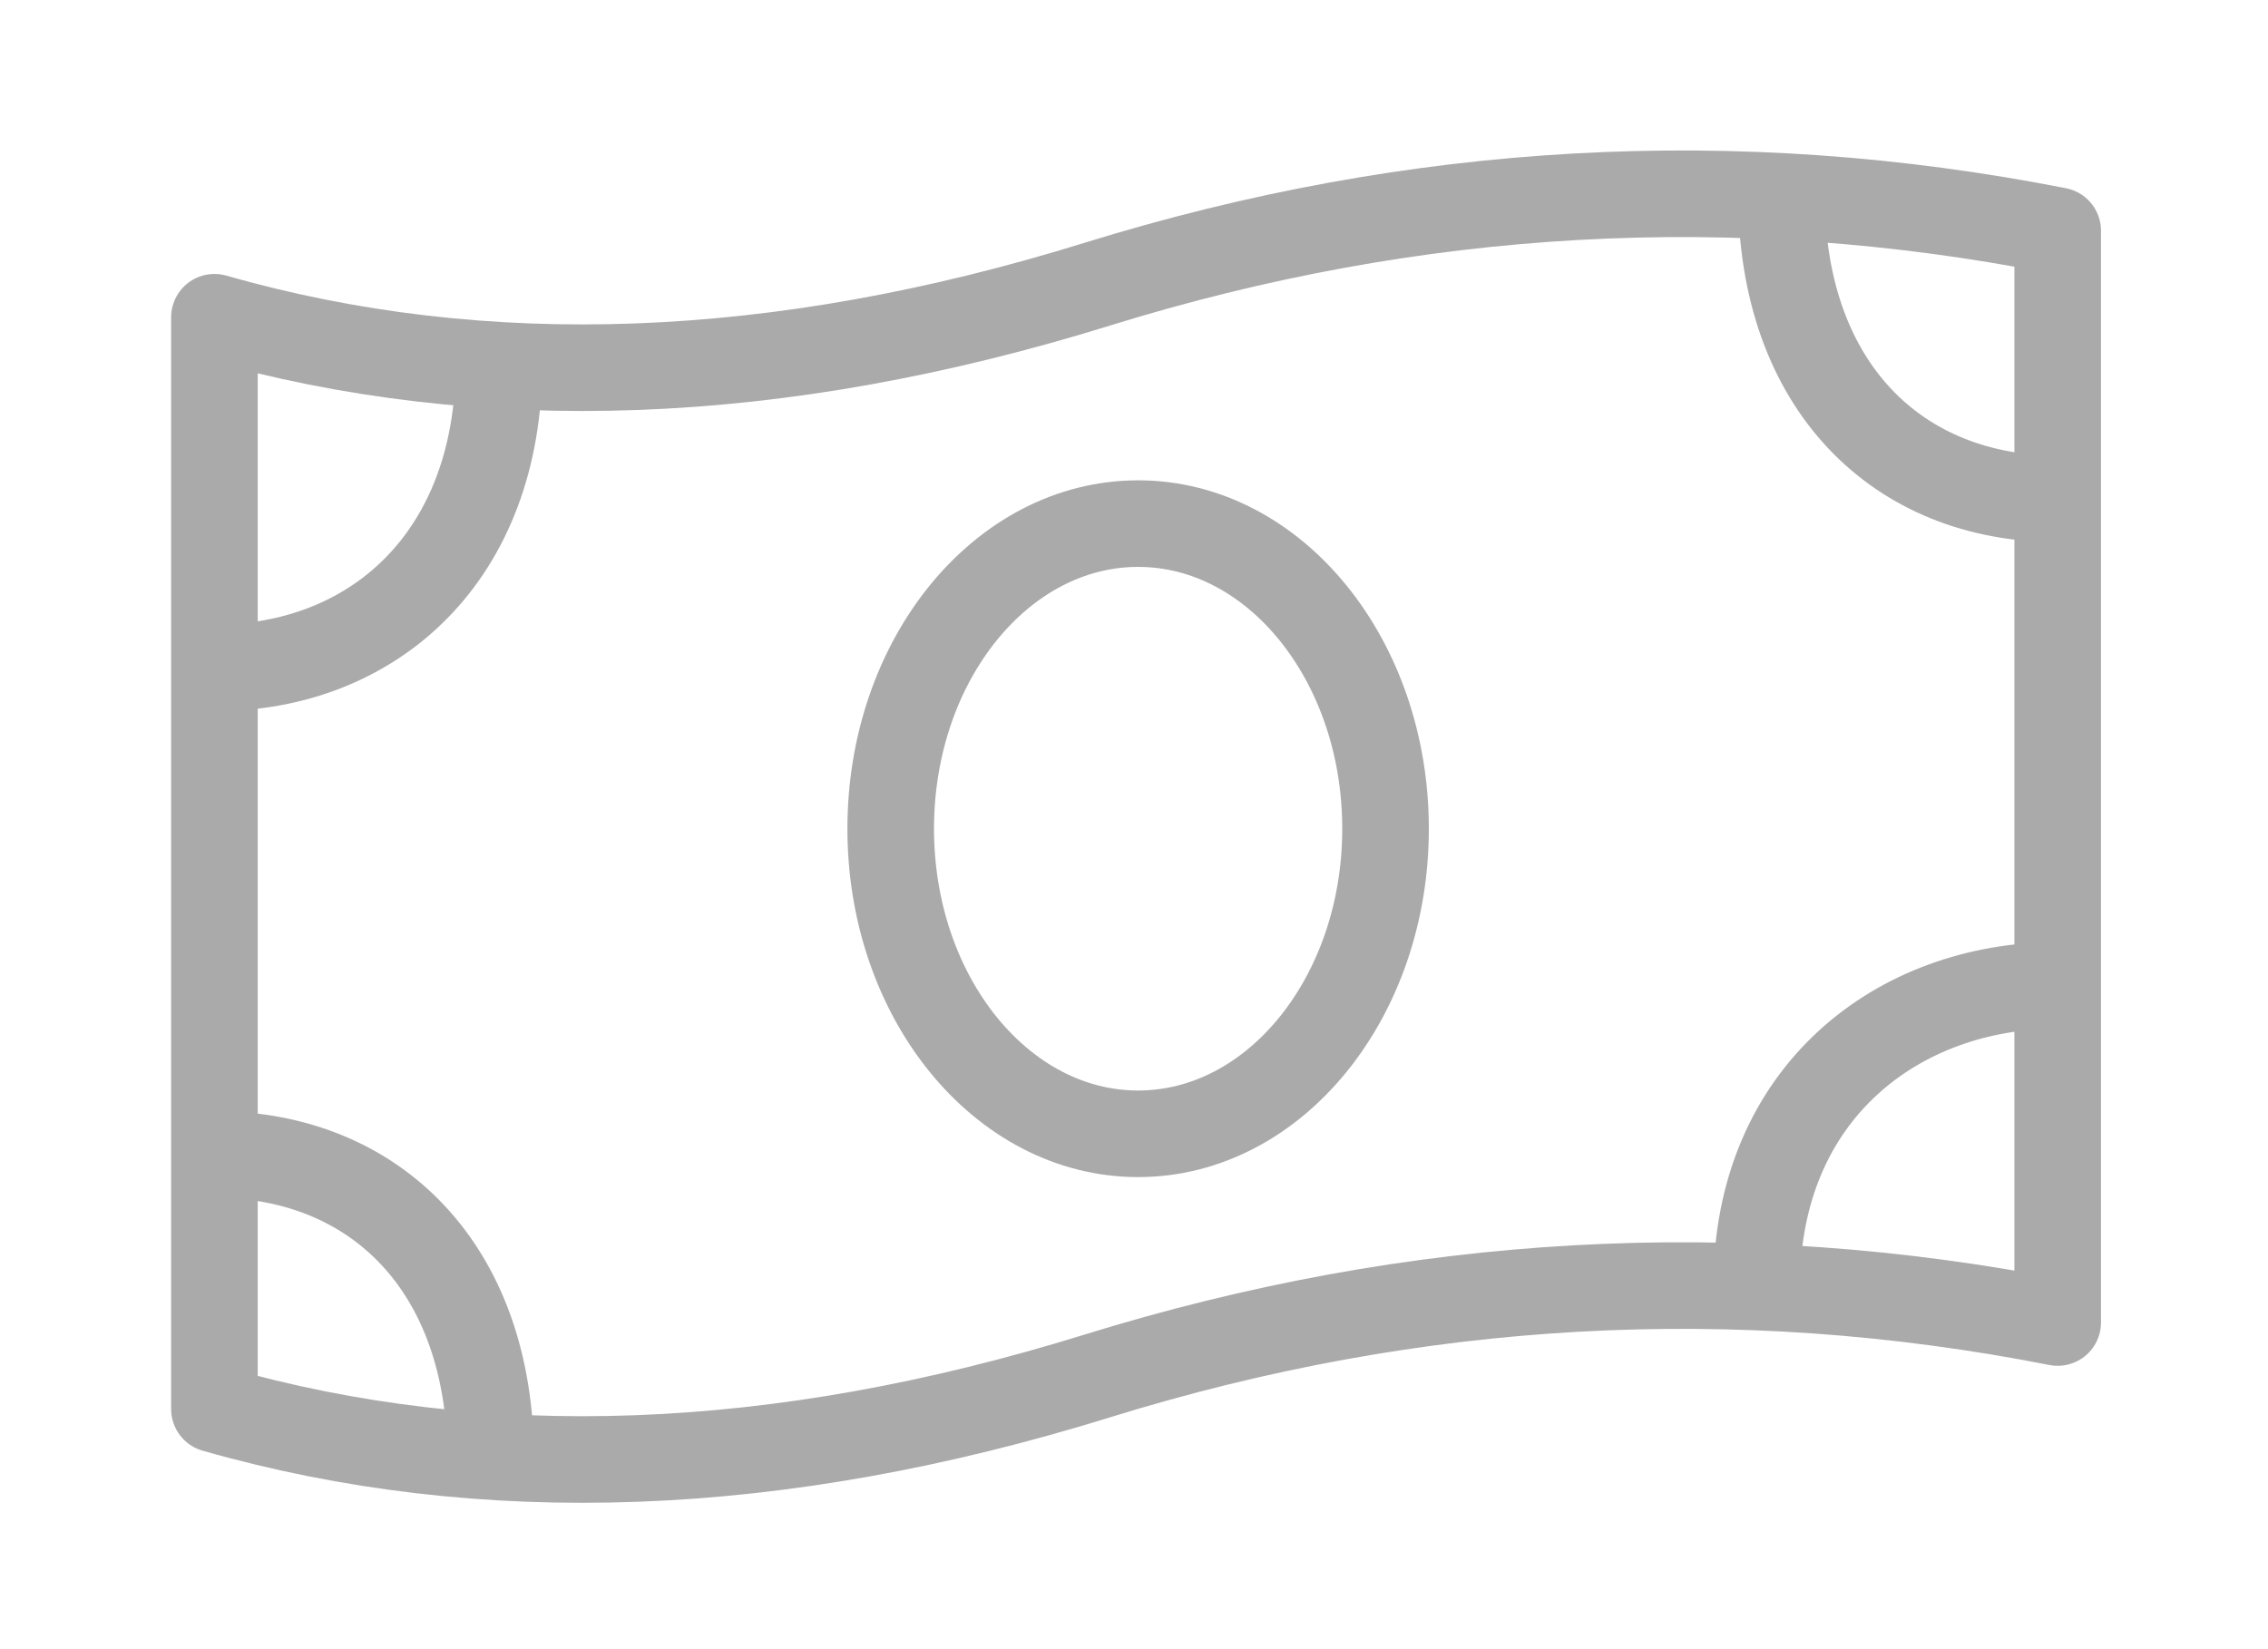 <svg xmlns="http://www.w3.org/2000/svg" width="550" height="400" stroke="#aaa" fill="none" stroke-width="21"><path d="M499 55.96c-78-15.324-155.667-10.993-233 12.992s-148.667 26.65-214 7.995v264.81c65.333 18.656 136.667 15.99 214-7.995s155-28.317 233-12.992V55.96" stroke-linecap="round" stroke-linejoin="round"/><path d="M52 162c38.66 0 69-27.056 69-74m-2 266c0-46.808-28.34-74-67-74M432 47c0 46.808 28.34 74 67 74m0 118c-38.66 0-73 26.056-73 73"/><ellipse cx="276" cy="201" rx="60" ry="74"/></svg>
